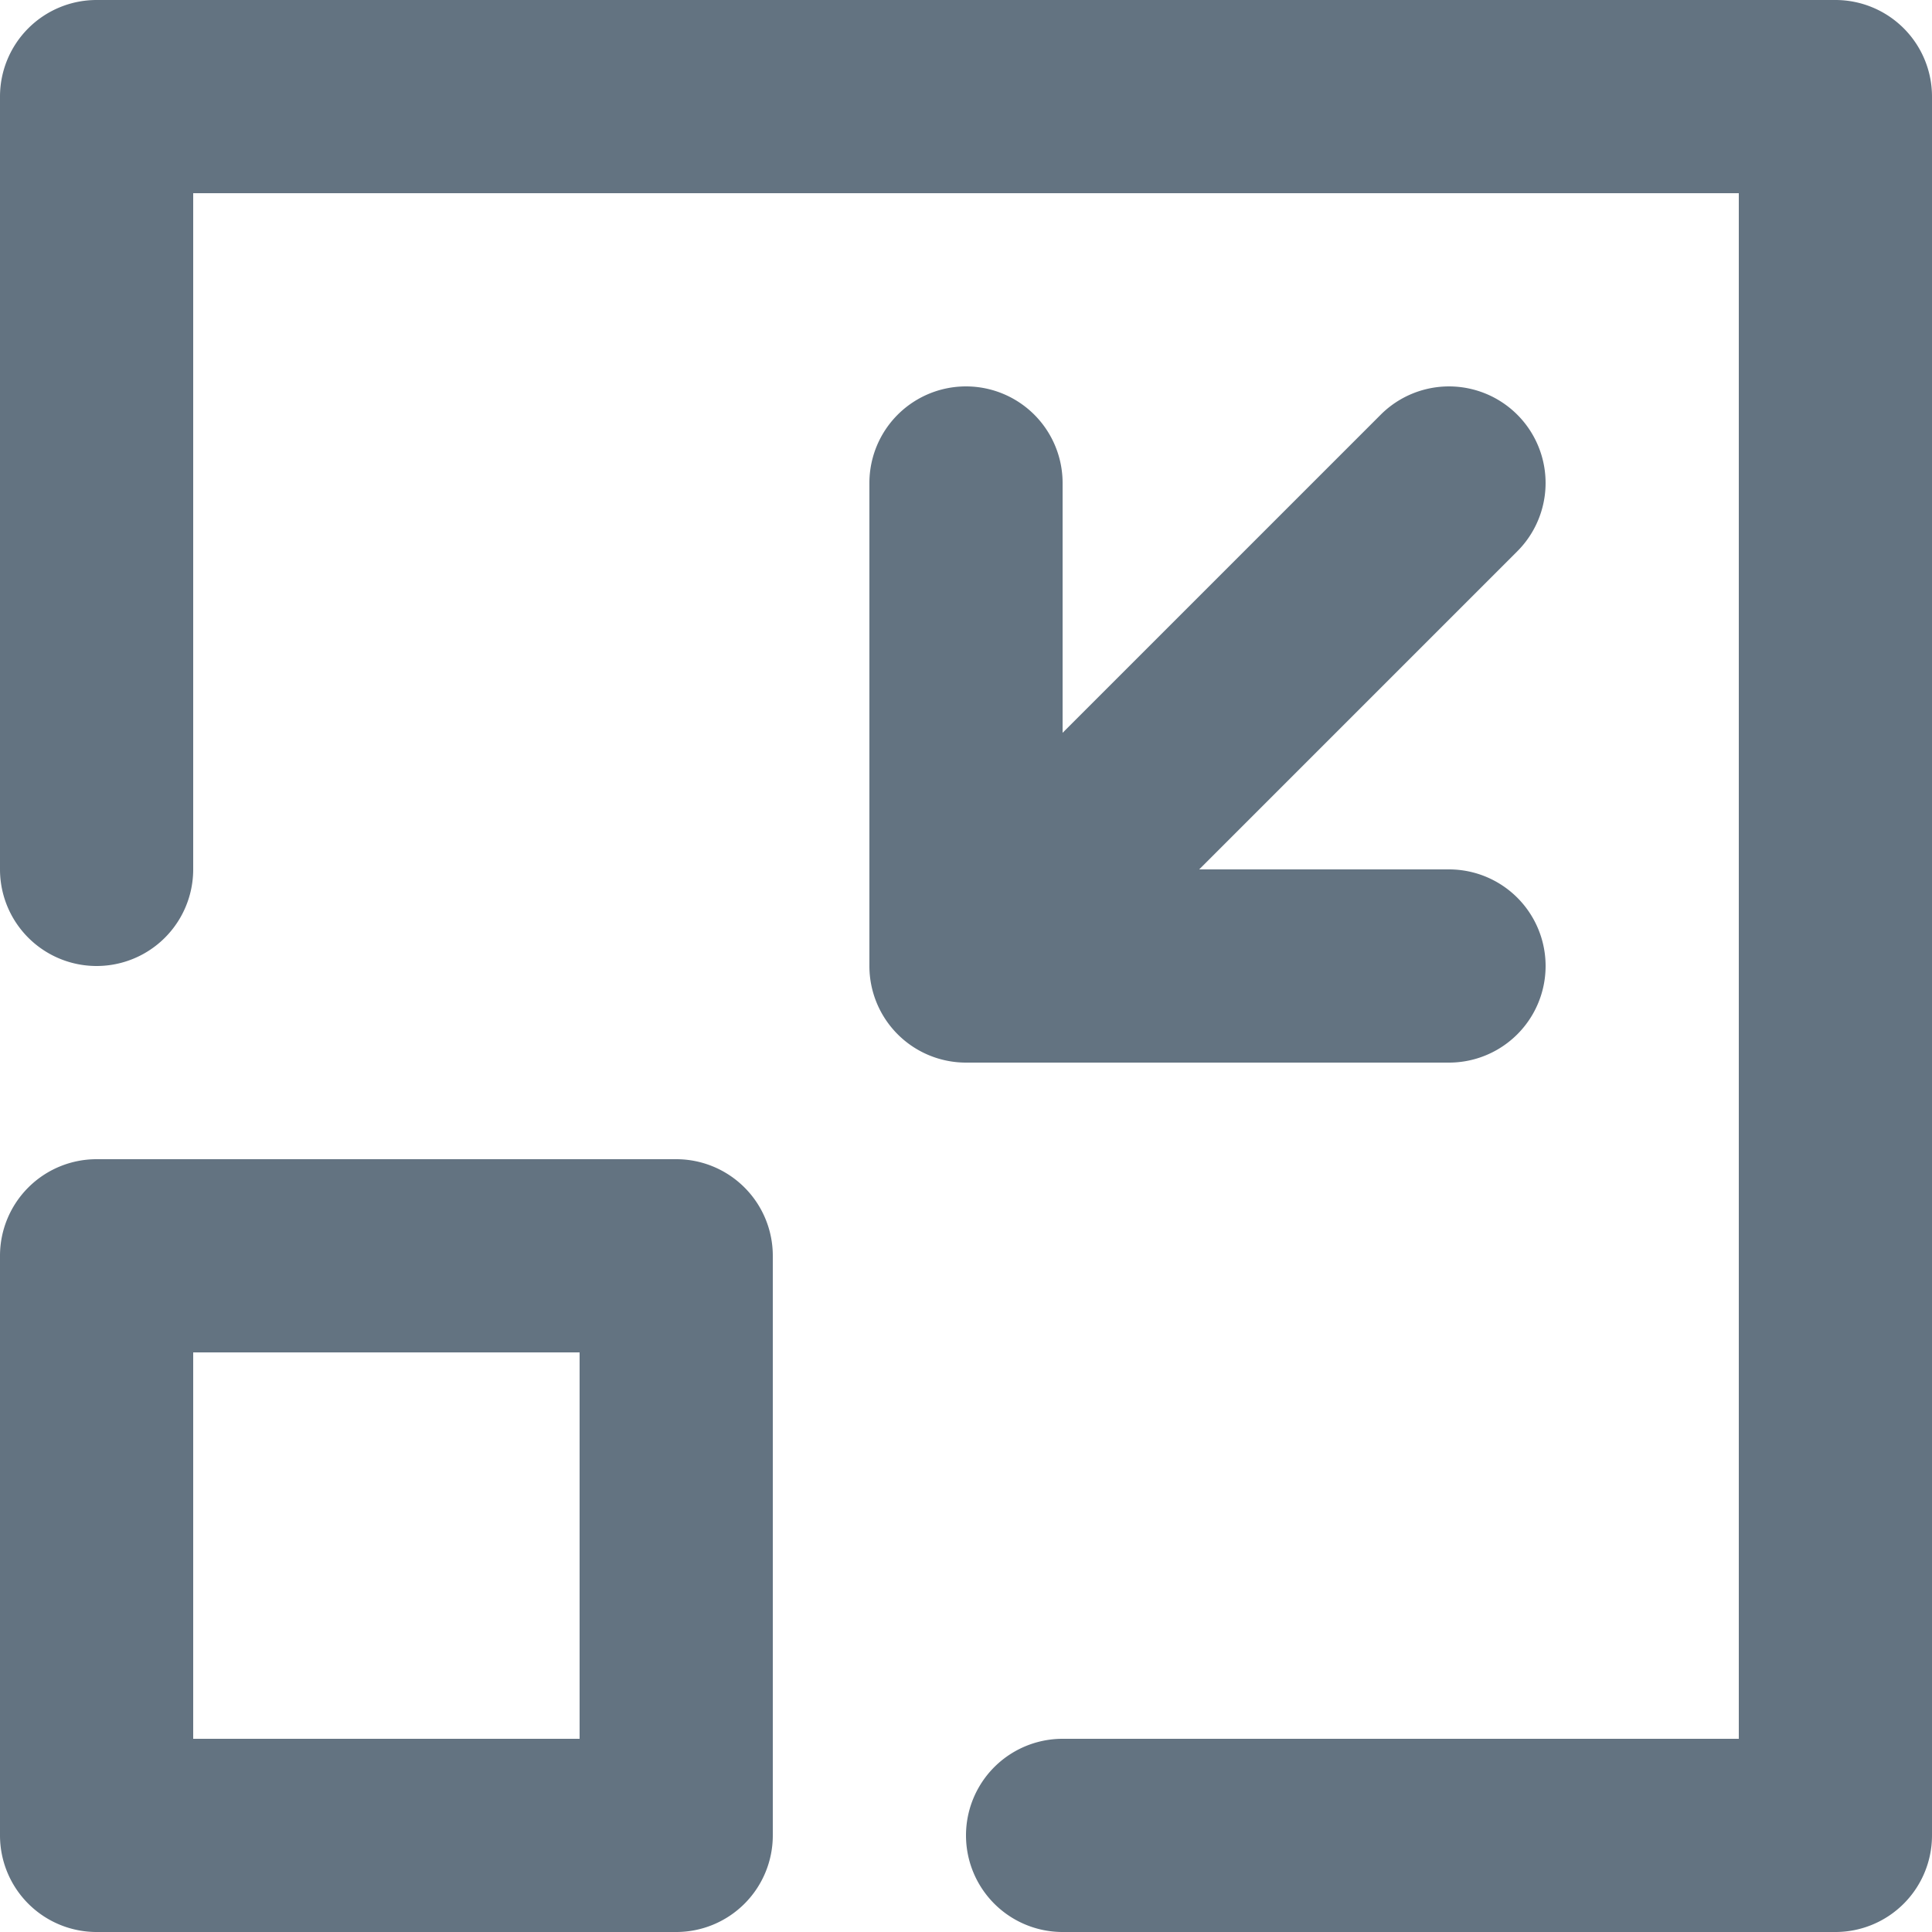 <svg xmlns="http://www.w3.org/2000/svg" viewBox="0 0 20 20"><path fill-rule="evenodd" fill="#637381" d="M19 0H1a1 1 0 0 0-1 1v8a1 1 0 1 0 2 0V2h16v16h-7a1 1 0 1 0 0 2h8a1 1 0 0 0 1-1V1a1 1 0 0 0-1-1M2 18h4v-4H2v4zm5-6H1a1 1 0 0 0-1 1v6a1 1 0 0 0 1 1h6a1 1 0 0 0 1-1v-6a1 1 0 0 0-1-1zm8-1a1 1 0 1 0 0-2h-2.586l3.293-3.293a.999.999 0 1 0-1.414-1.414L11 7.586V5a1 1 0 1 0-2 0v5a1 1 0 0 0 1 1h5z"/></svg>
